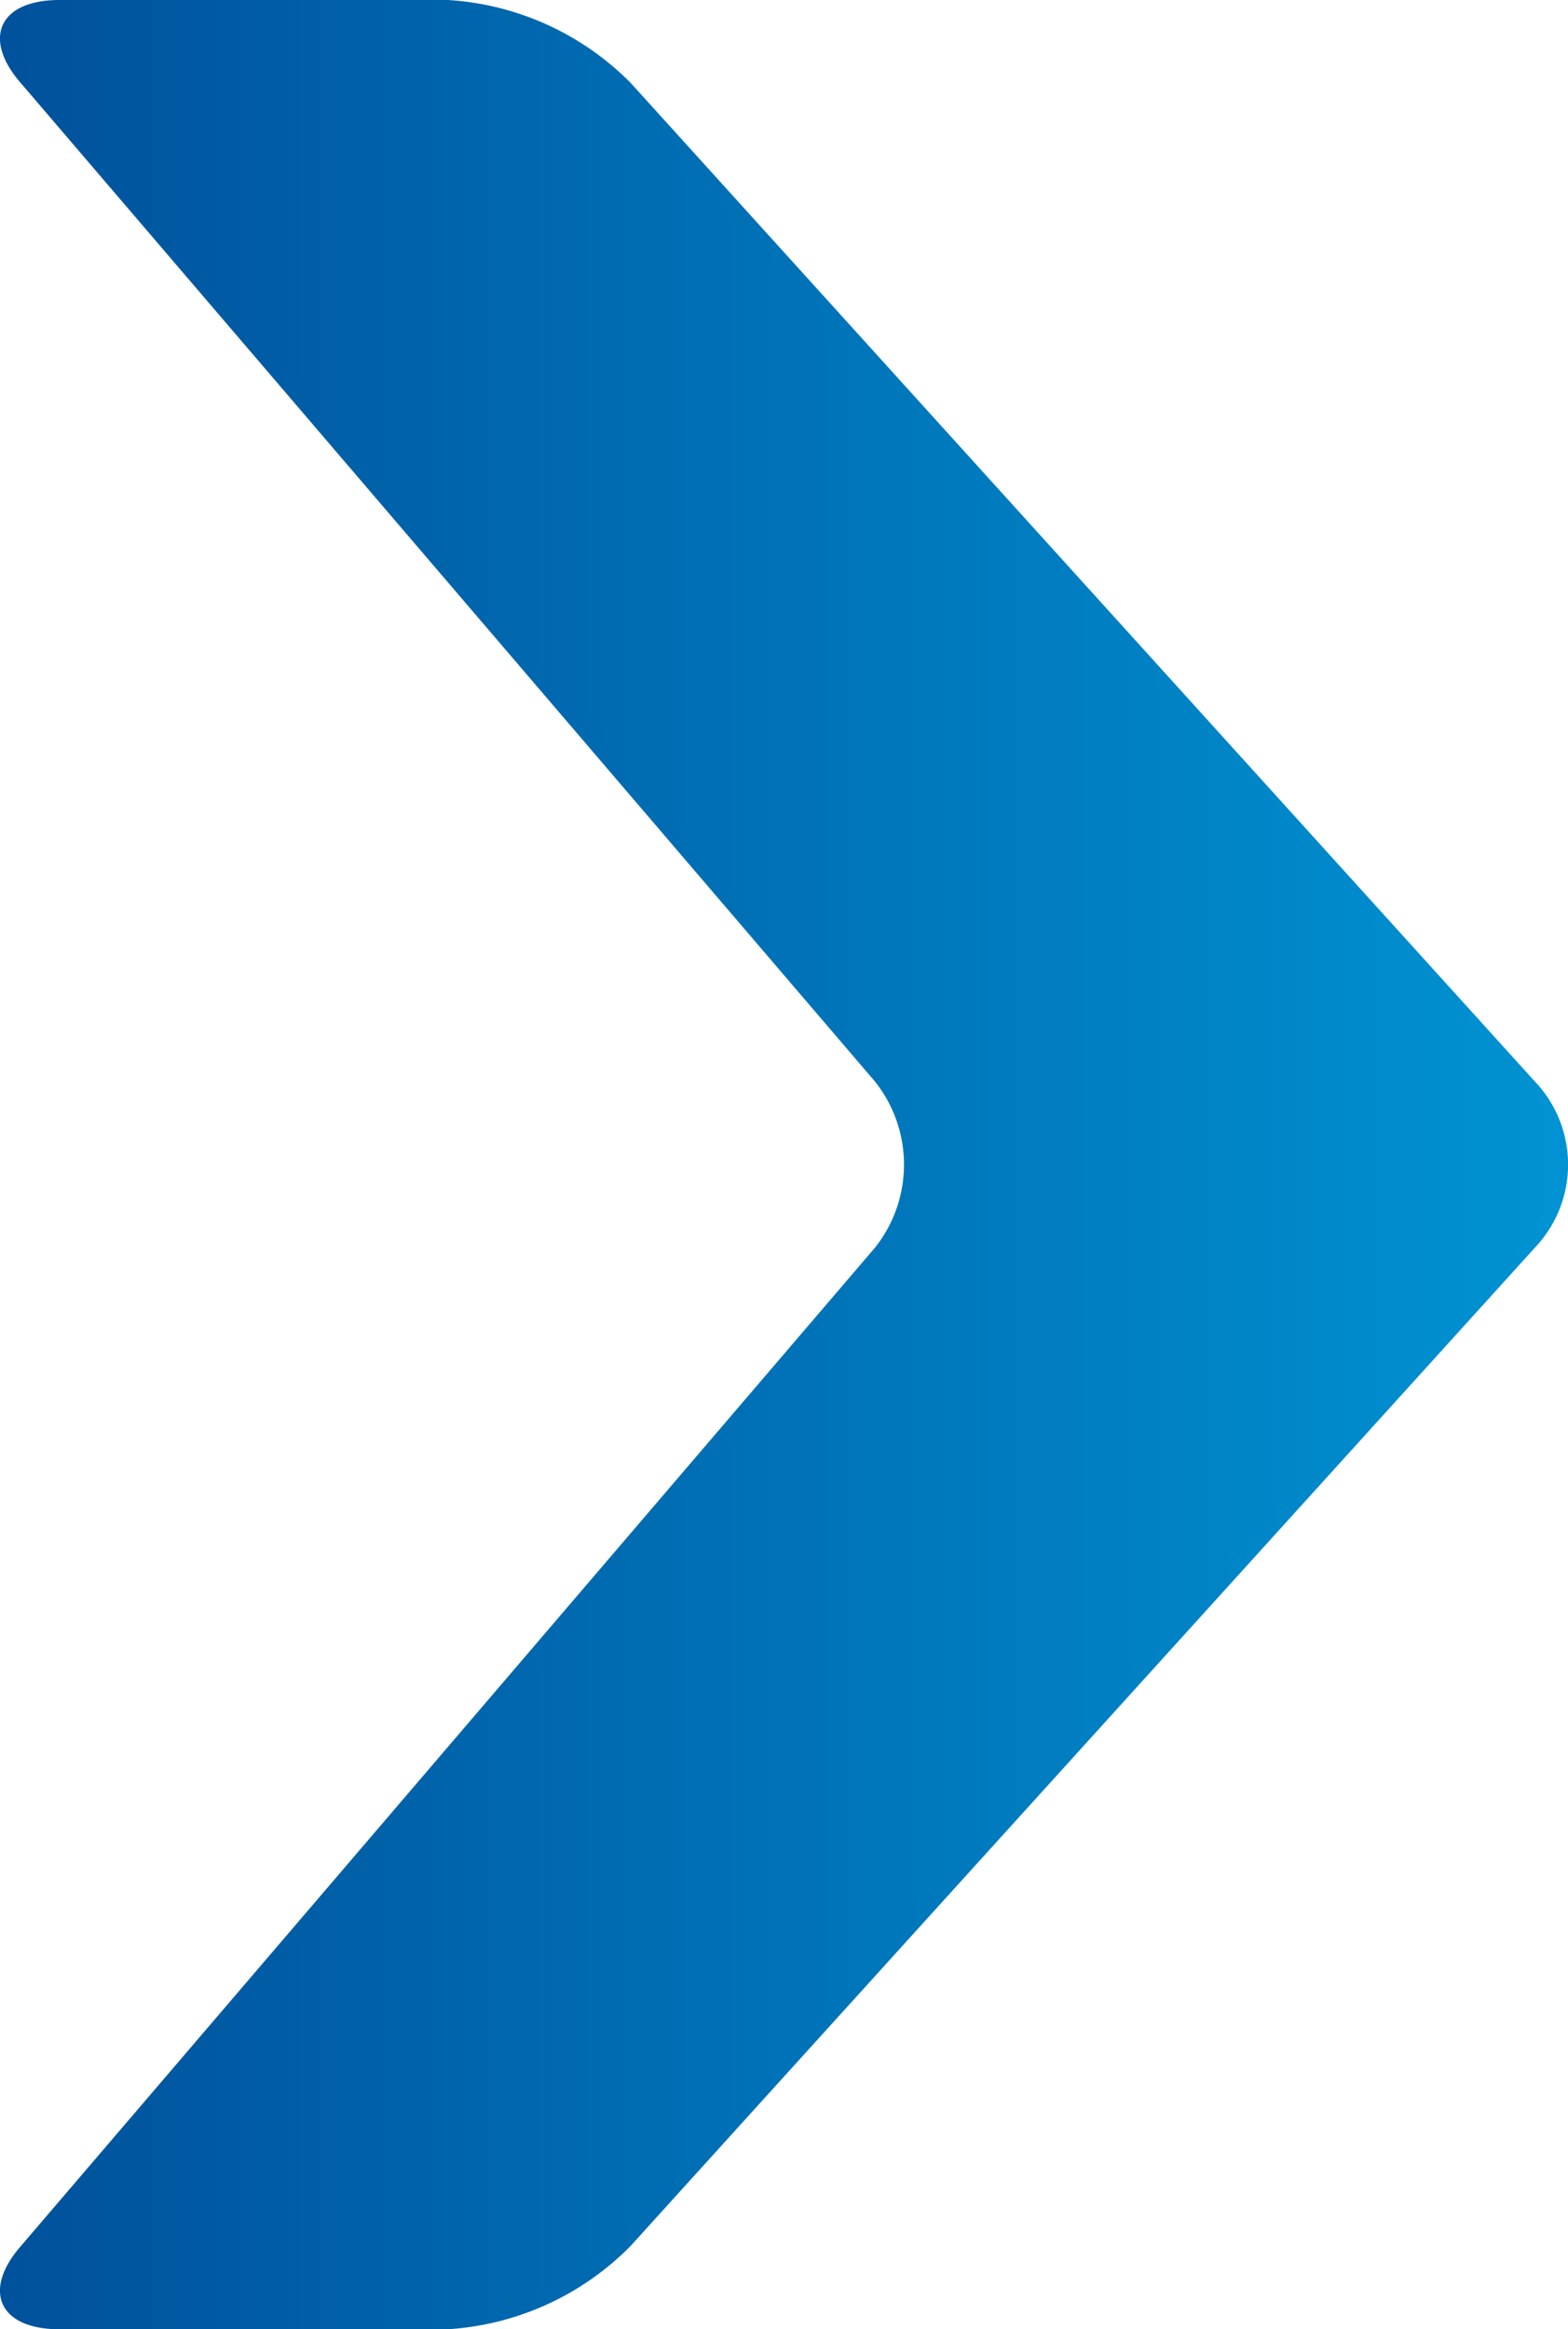 <svg xmlns="http://www.w3.org/2000/svg" xmlns:xlink="http://www.w3.org/1999/xlink" viewBox="0 0 25.733 38.223">
  <defs>
    <style>
      .cls-1 {
        fill: url(#linear-gradient);
      }
    </style>
    <linearGradient id="linear-gradient" x1="1.249" y1="0.5" x2="-0.072" y2="0.5" gradientUnits="objectBoundingBox">
      <stop offset="0" stop-color="#00a3e0"/>
      <stop offset="1" stop-color="#004c97"/>
    </linearGradient>
  </defs>
  <path id="Path_13" data-name="Path 13" class="cls-1" d="M25.211,17.746,10.377,1.365A4.612,4.612,0,0,0,7.374,0H1C0,0-.271.637.366,1.365L14.381,17.746a2.189,2.189,0,0,1,0,2.73L.366,36.857C-.271,37.585,0,38.223,1,38.223h6.37a4.612,4.612,0,0,0,3-1.365L25.211,20.476A1.979,1.979,0,0,0,25.211,17.746Z" transform="translate(-0.023)"/>
</svg>
